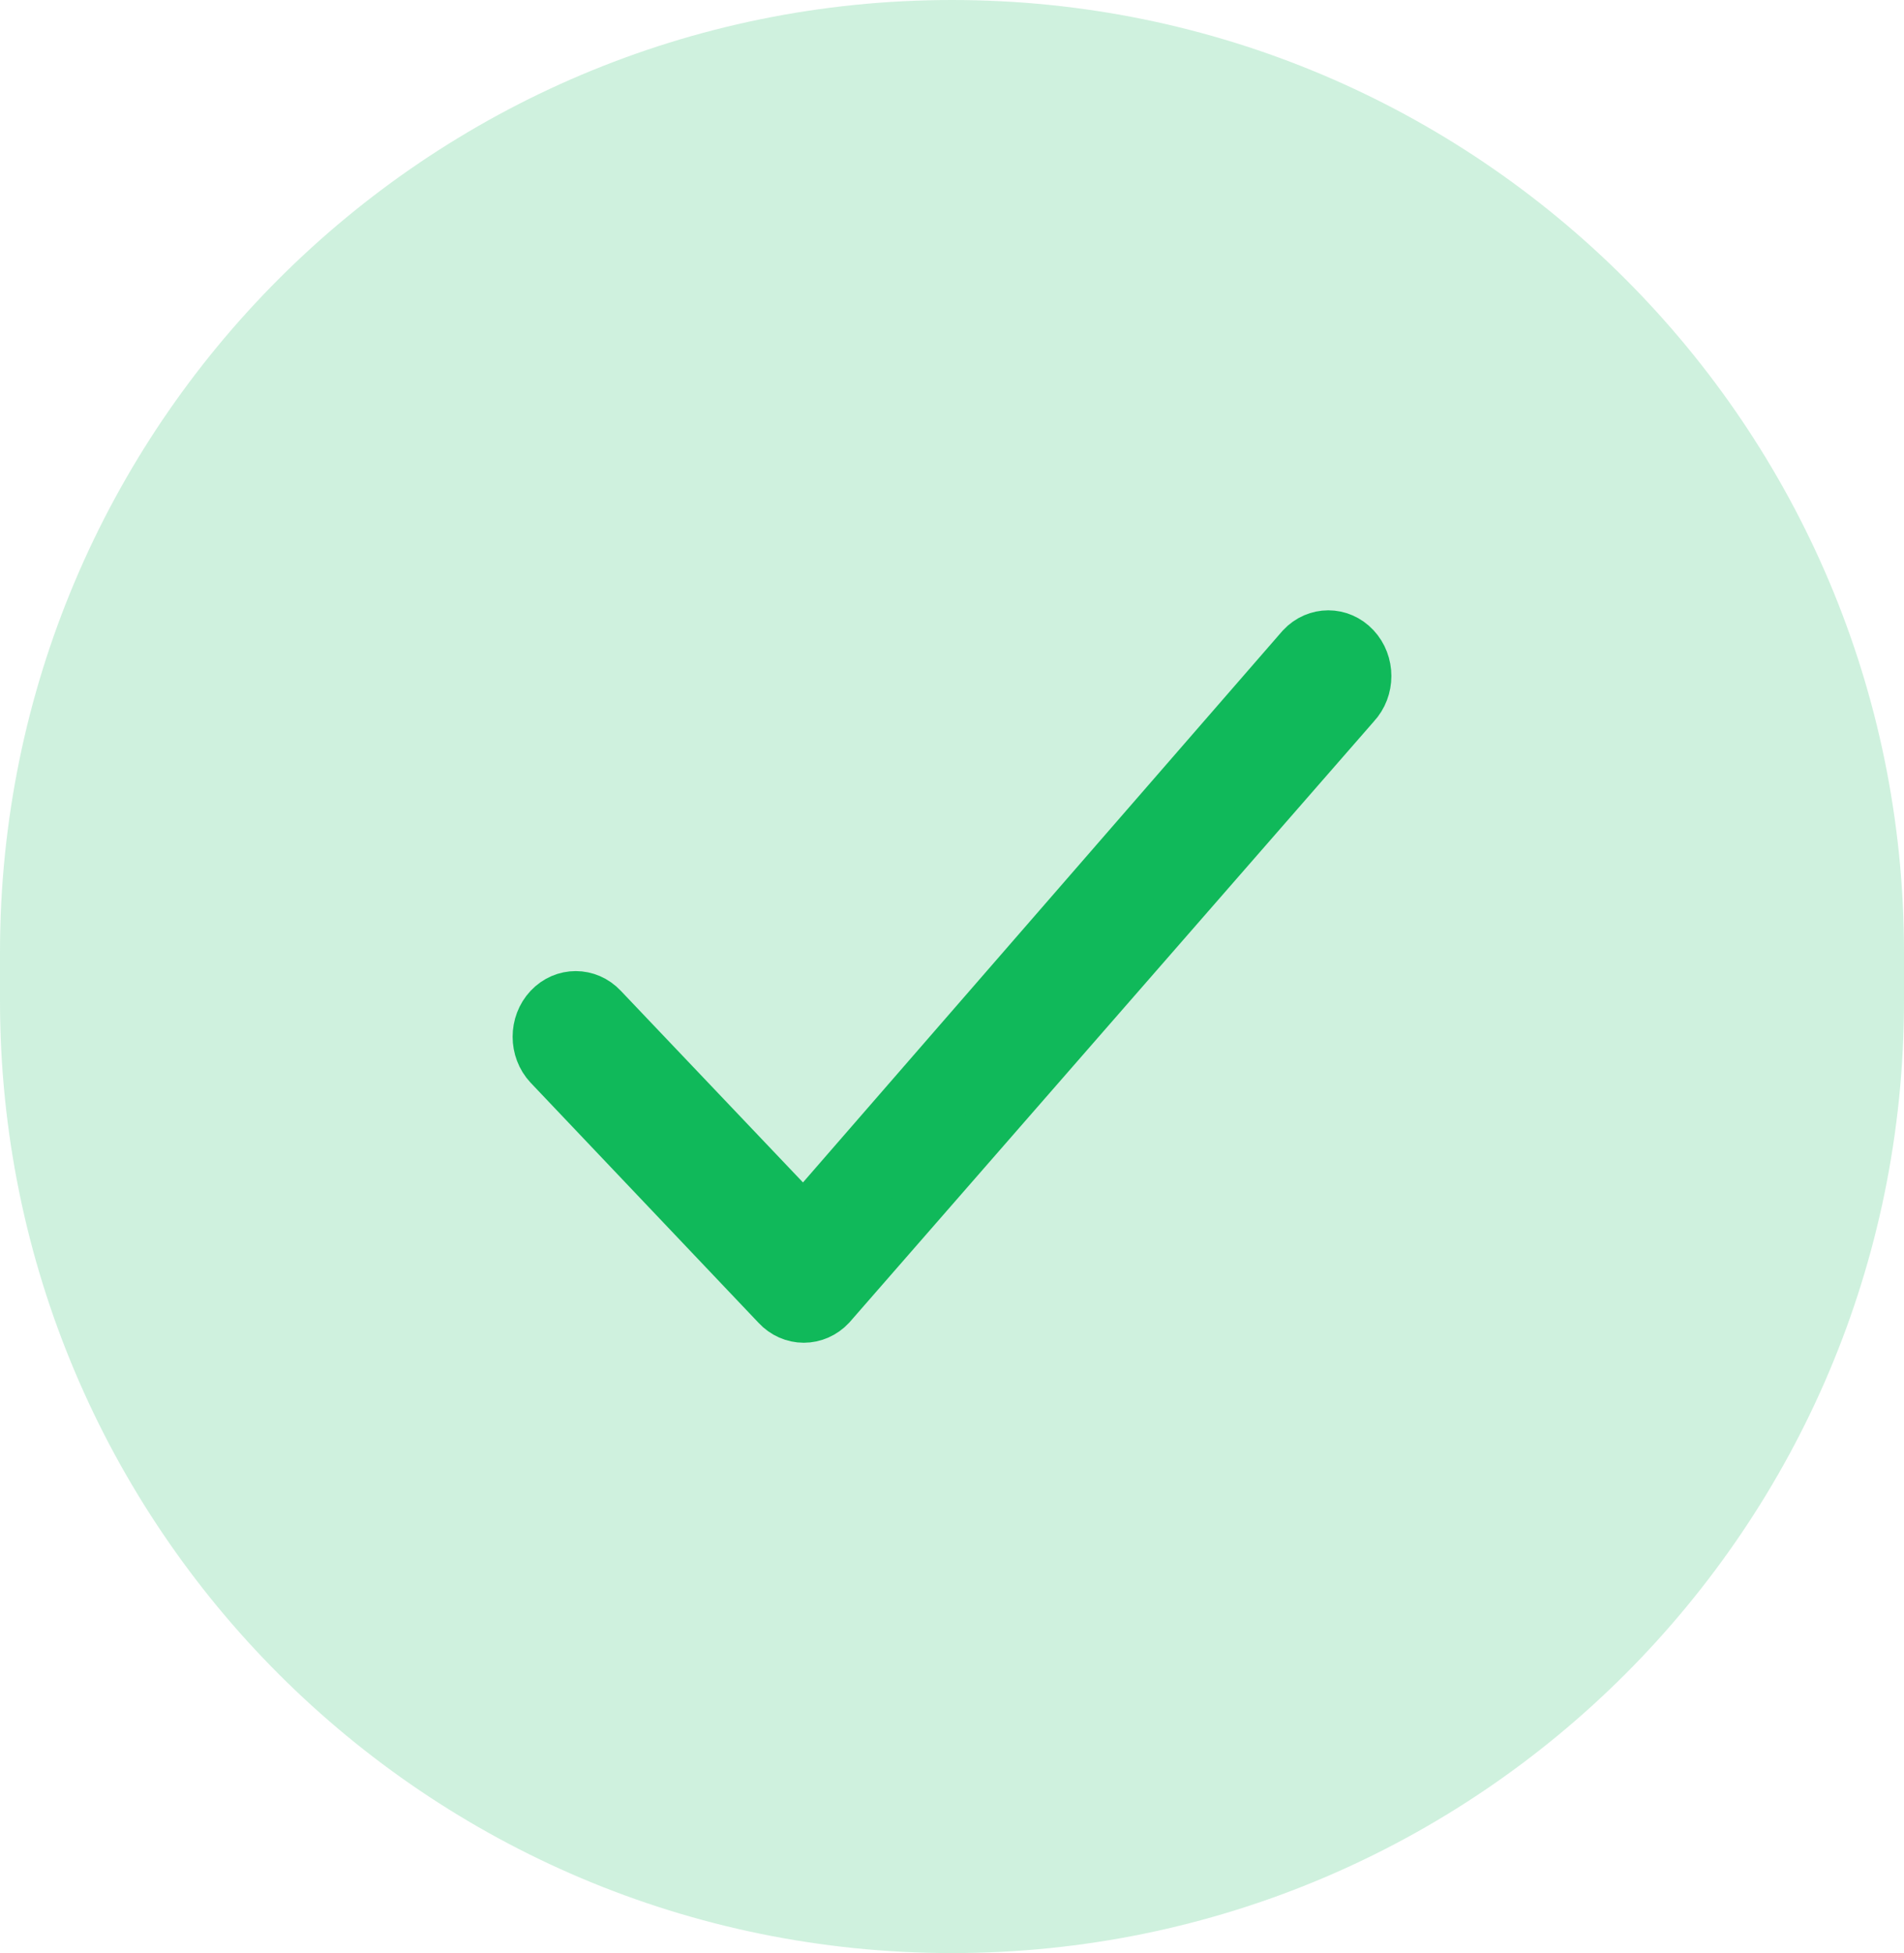 <?xml version="1.0" encoding="UTF-8"?>
<svg width="39px" height="40px" viewBox="0 0 39 40" version="1.1" xmlns="http://www.w3.org/2000/svg" xmlns:xlink="http://www.w3.org/1999/xlink">
    <!-- Generator: Sketch 63.1 (92452) - https://sketch.com -->
    <title>Group 5</title>
    <desc>Created with Sketch.</desc>
    <defs>
        <path d="M27.768,13.248 C27.458,12.917 26.957,12.917 26.647,13.248 L16.464,24.96 L12.353,20.636 C12.043,20.306 11.542,20.306 11.232,20.636 C10.923,20.966 10.923,21.501 11.232,21.831 L15.904,26.752 C16.052,26.911 16.254,27 16.464,27 C16.674,27 16.876,26.911 17.025,26.752 L27.768,14.443 C28.077,14.113 28.077,13.578 27.768,13.248 Z" id="path-1"></path>
    </defs>
    <g id="Mentee/Mentor-Page" stroke="none" stroke-width="1" fill="none" fill-rule="evenodd">
        <g id="SP1_Subpage_Mentor" transform="translate(-420, -1443)">
            <g id="Fifth_checkpoint" transform="translate(420, 1443)">
                <g id="Checkmark">
                    <g id="Group-3">
                        <g id="Group-4">
                            <g id="Group-5">
                                <path d="M0,19.502 C0,8.731 8.728,0 19.5,0 L19.5,0 C30.27,0 39,8.729 39,19.502 L39,20.498 C39,31.269 30.272,40 19.5,40 L19.5,40 C8.73,40 0,31.271 0,20.498 L0,19.502 Z" id="Rectangle-132" fill="#10B95A" opacity="0.2"></path>
                                <mask id="mask-2" fill="white">
                                    <use xlink:href="#path-1"></use>
                                </mask>
                                <use id="Check" stroke="#10B95A" fill="#10B95A" xlink:href="#path-1"></use>
                            </g>
                        </g>
                    </g>
                </g>
            </g>
        </g>
    </g>
</svg>